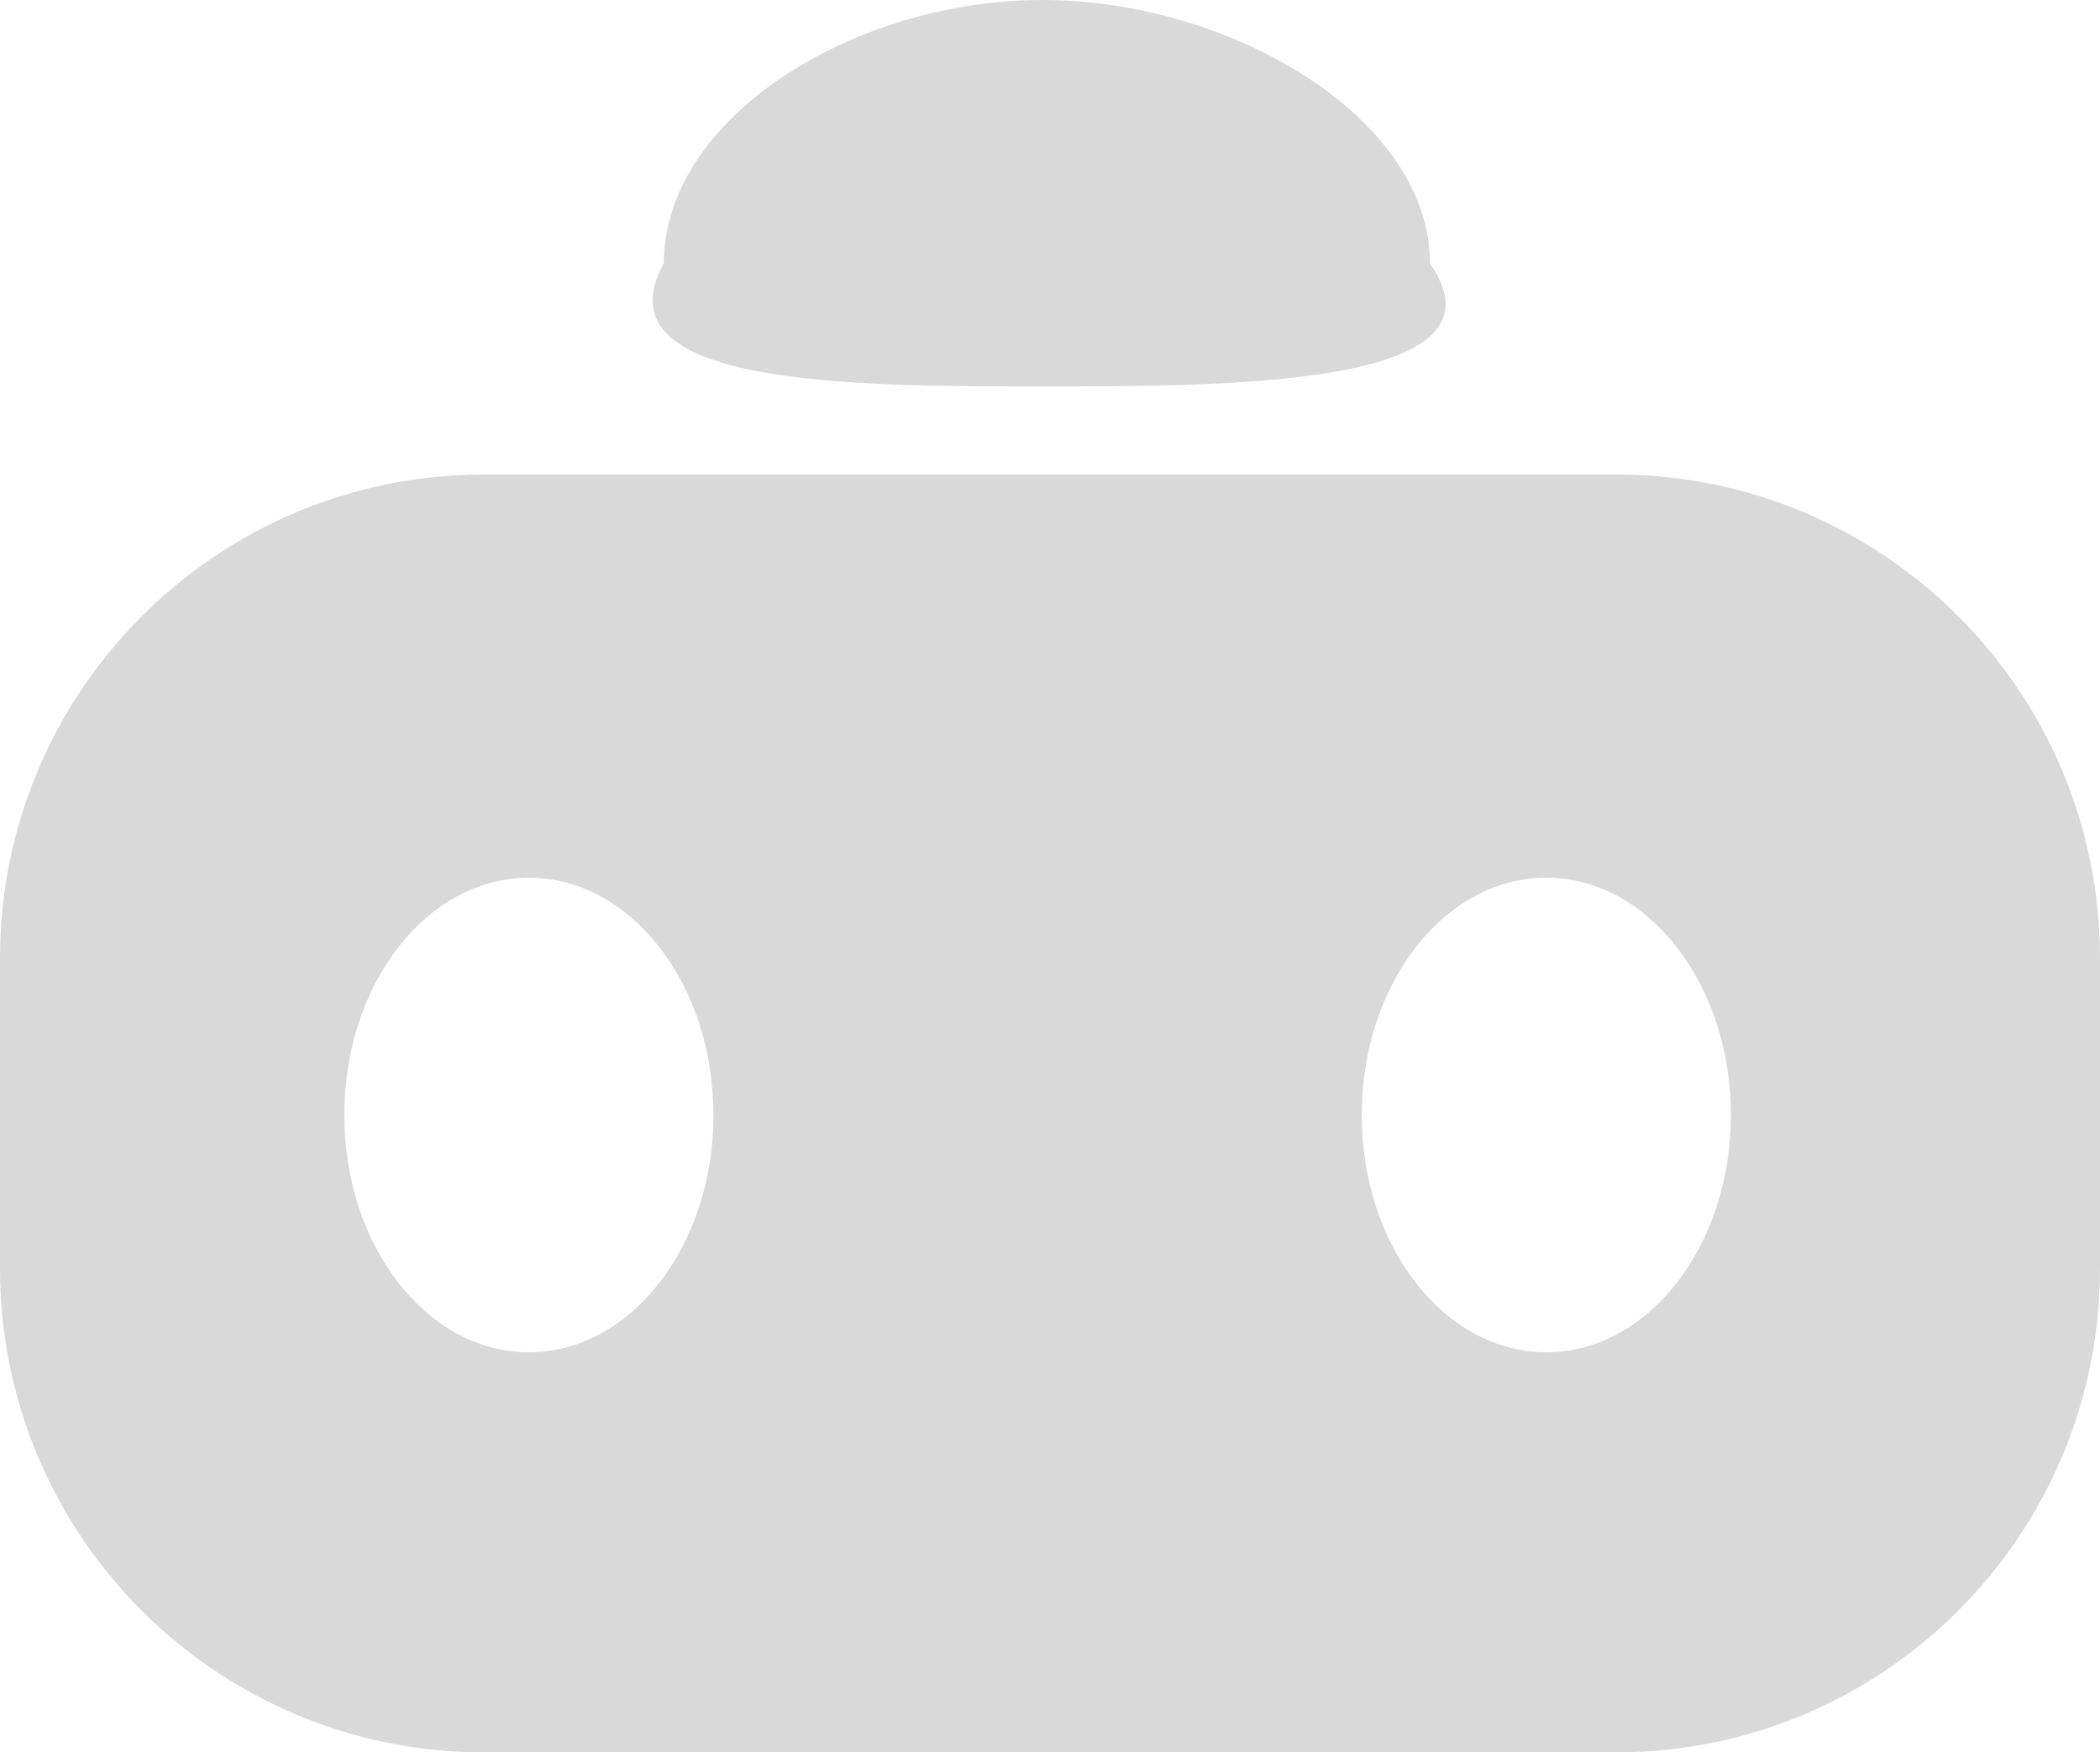 <svg width="677" height="565" viewBox="0 0 677 565" fill="none" xmlns="http://www.w3.org/2000/svg">
<path d="M461 84.936C488.5 124.596 396.861 124.596 335.988 124.596C275.115 124.596 192 124.596 214 84.936C214 38.027 275.115 0 335.988 0C396.861 0 461 38.027 461 84.936Z" fill="#D9D9D9"/>
<path d="M521 153C607.156 153 677 222.844 677 309V409C677 495.156 607.156 565 521 565H156C69.844 565 0 495.156 0 409V309C1.26103e-06 222.844 69.844 153 156 153H521ZM170.5 283C137.639 283 111 317.25 111 359.5C111 401.75 137.639 436 170.5 436C203.361 436 230 401.75 230 359.5C230 317.25 203.361 283 170.5 283ZM498.5 283C465.639 283 439 317.25 439 359.5C439 401.75 465.639 436 498.5 436C531.361 436 558 401.75 558 359.5C558 317.25 531.361 283 498.5 283Z" fill="#D9D9D9"/>
</svg>
